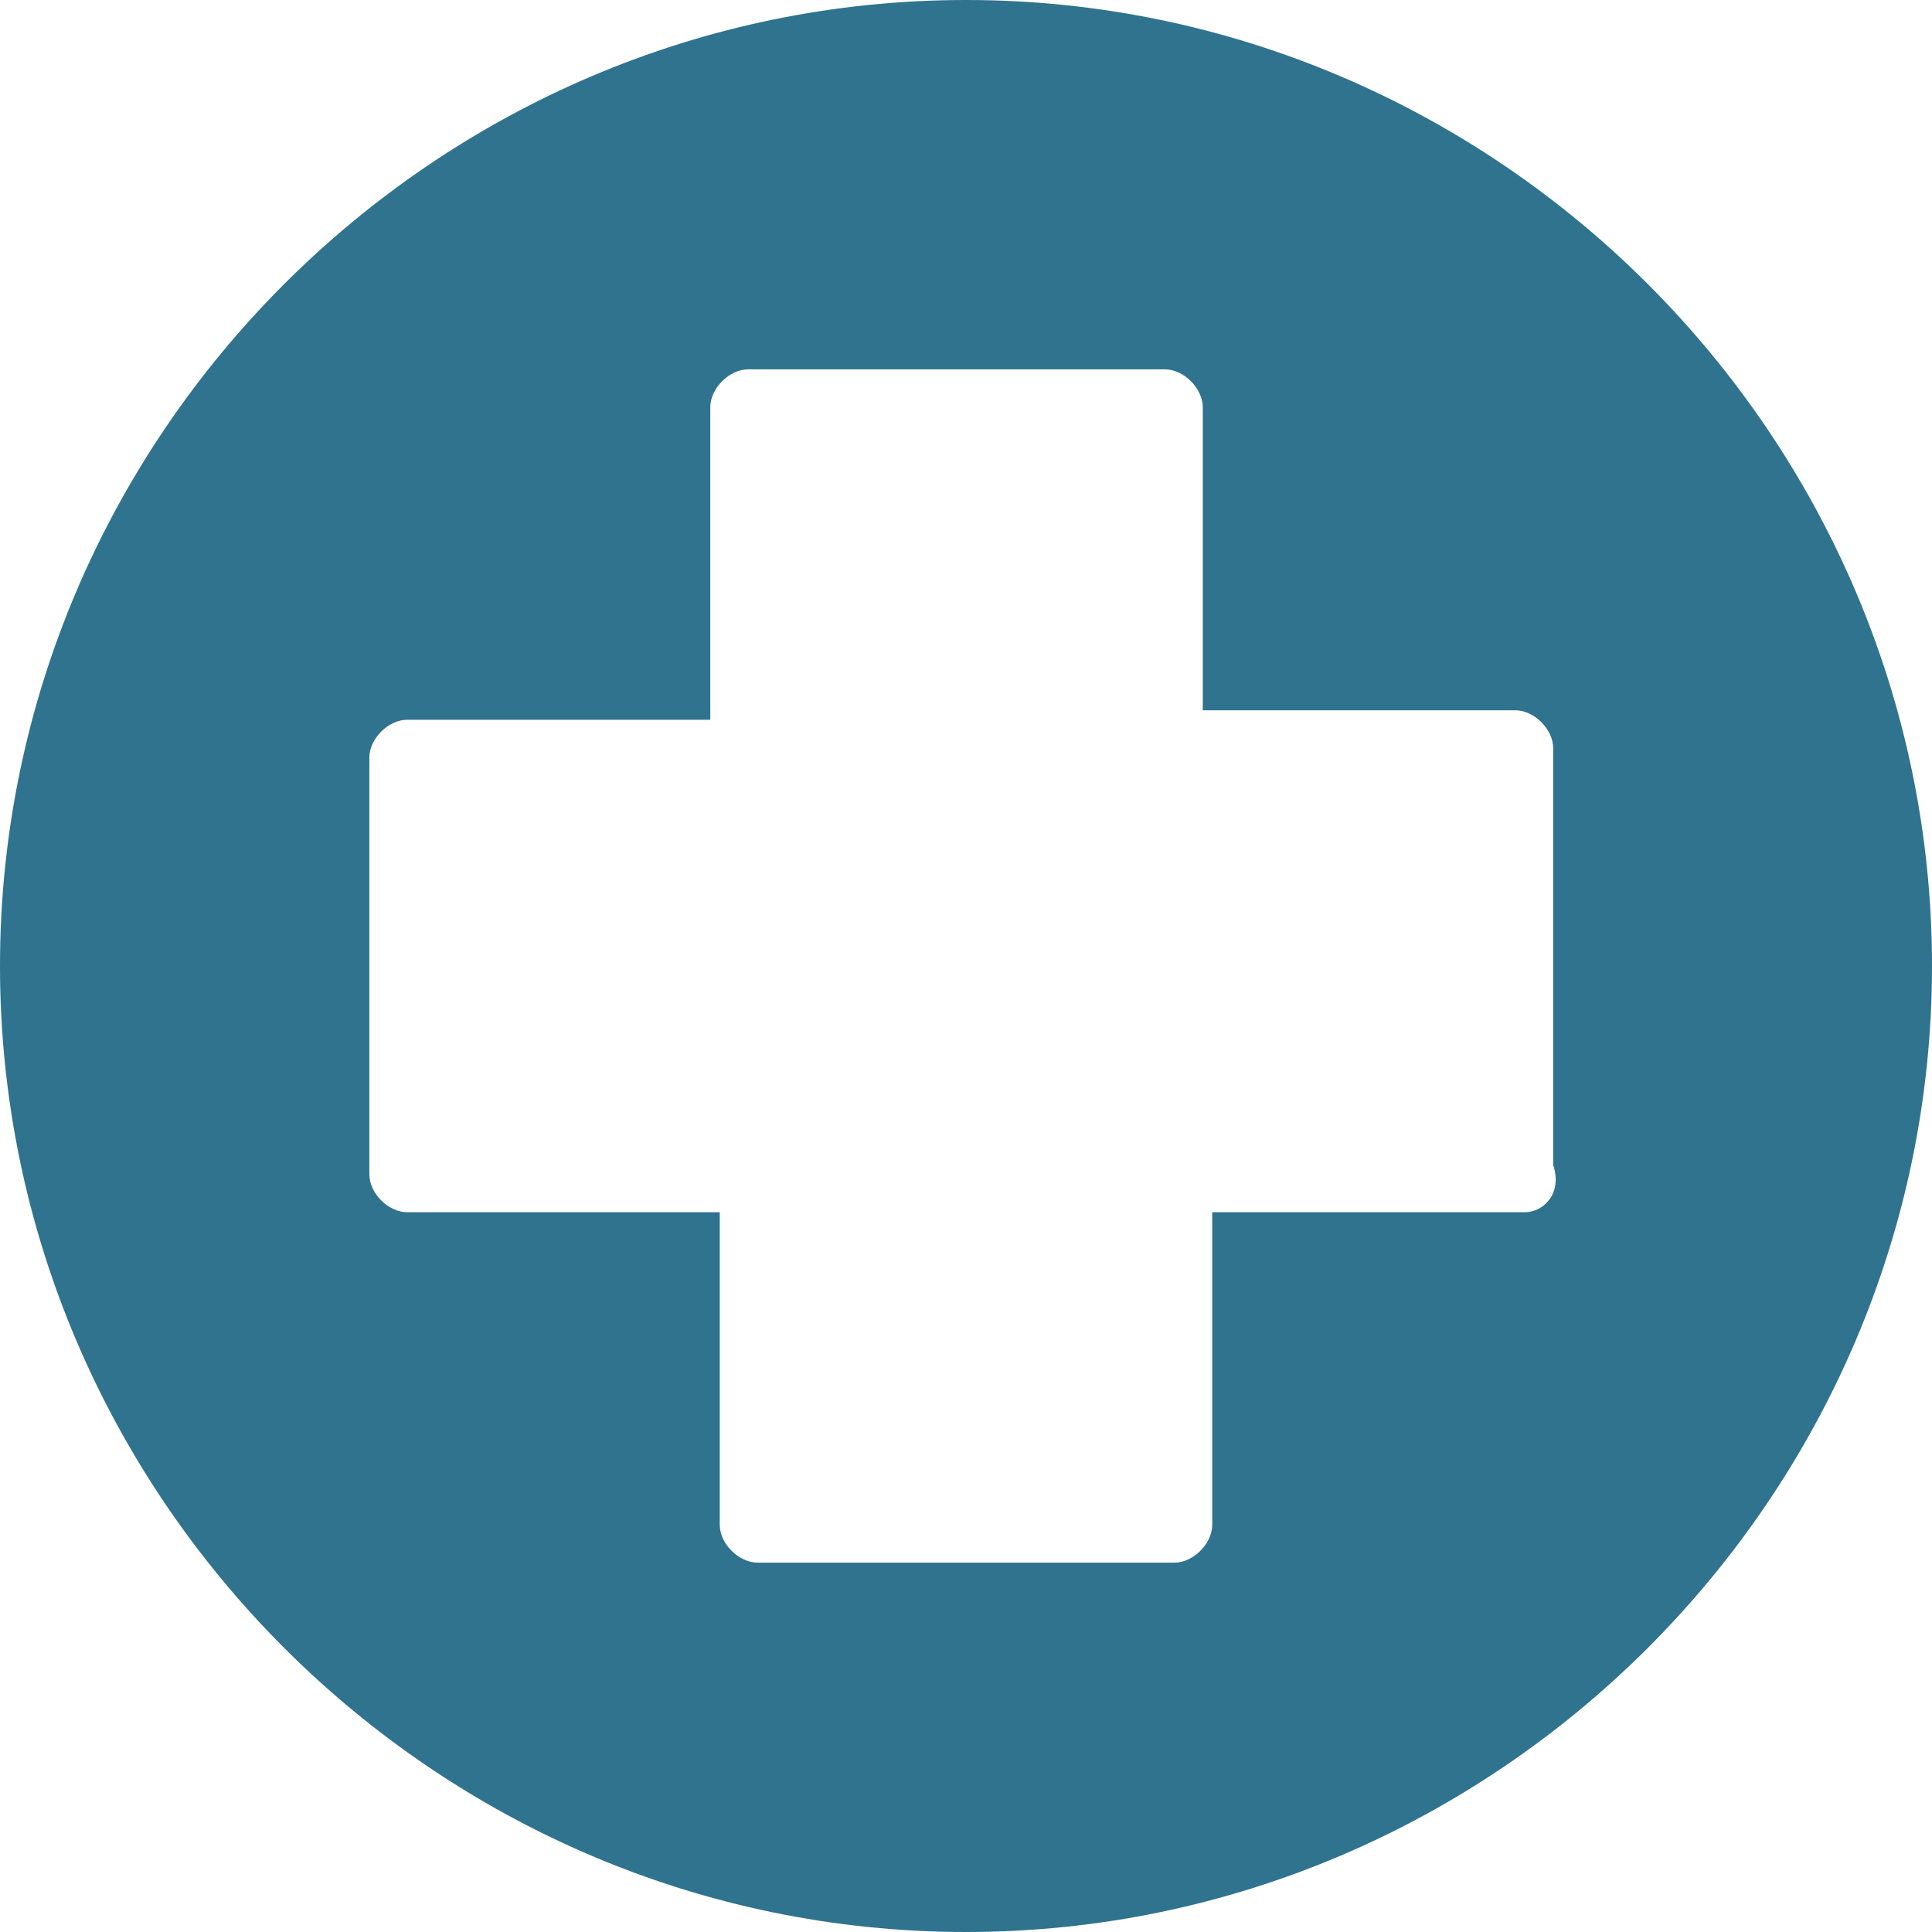 <?xml version="1.0" encoding="utf-8"?>
<!-- Generator: Adobe Illustrator 18.1.0, SVG Export Plug-In . SVG Version: 6.00 Build 0)  -->
<svg version="1.1" id="Calque_1" xmlns="http://www.w3.org/2000/svg" xmlns:xlink="http://www.w3.org/1999/xlink" x="0px" y="0px"
	 viewBox="0 0 20.4 20.4" enable-background="new 0 0 20.4 20.4" xml:space="preserve">
<path fill="#2F738F" d="M10.2,0C4.6,0,0,4.6,0,10.2s4.6,10.2,10.2,10.2c5.6,0,10.2-4.6,10.2-10.2S15.8,0,10.2,0z M16.1,12.8h-1.6
	h-0.4h-1.3v1.3v0.4v1.6c0,0.2-0.2,0.4-0.4,0.4H8c-0.2,0-0.4-0.2-0.4-0.4v-1.6v-0.4v-1.3h-2H5.2H4.3c-0.2,0-0.4-0.2-0.4-0.4V8
	c0-0.2,0.2-0.4,0.4-0.4h1.5h0.4h1.3V6.3V5.9V4.3c0-0.2,0.2-0.4,0.4-0.4h4.4c0.2,0,0.4,0.2,0.4,0.4v1.5v0.4v1.3h1.3h0.4h1.6
	c0.2,0,0.4,0.2,0.4,0.4v4.4h0C16.5,12.6,16.3,12.8,16.1,12.8z"/>
</svg>
